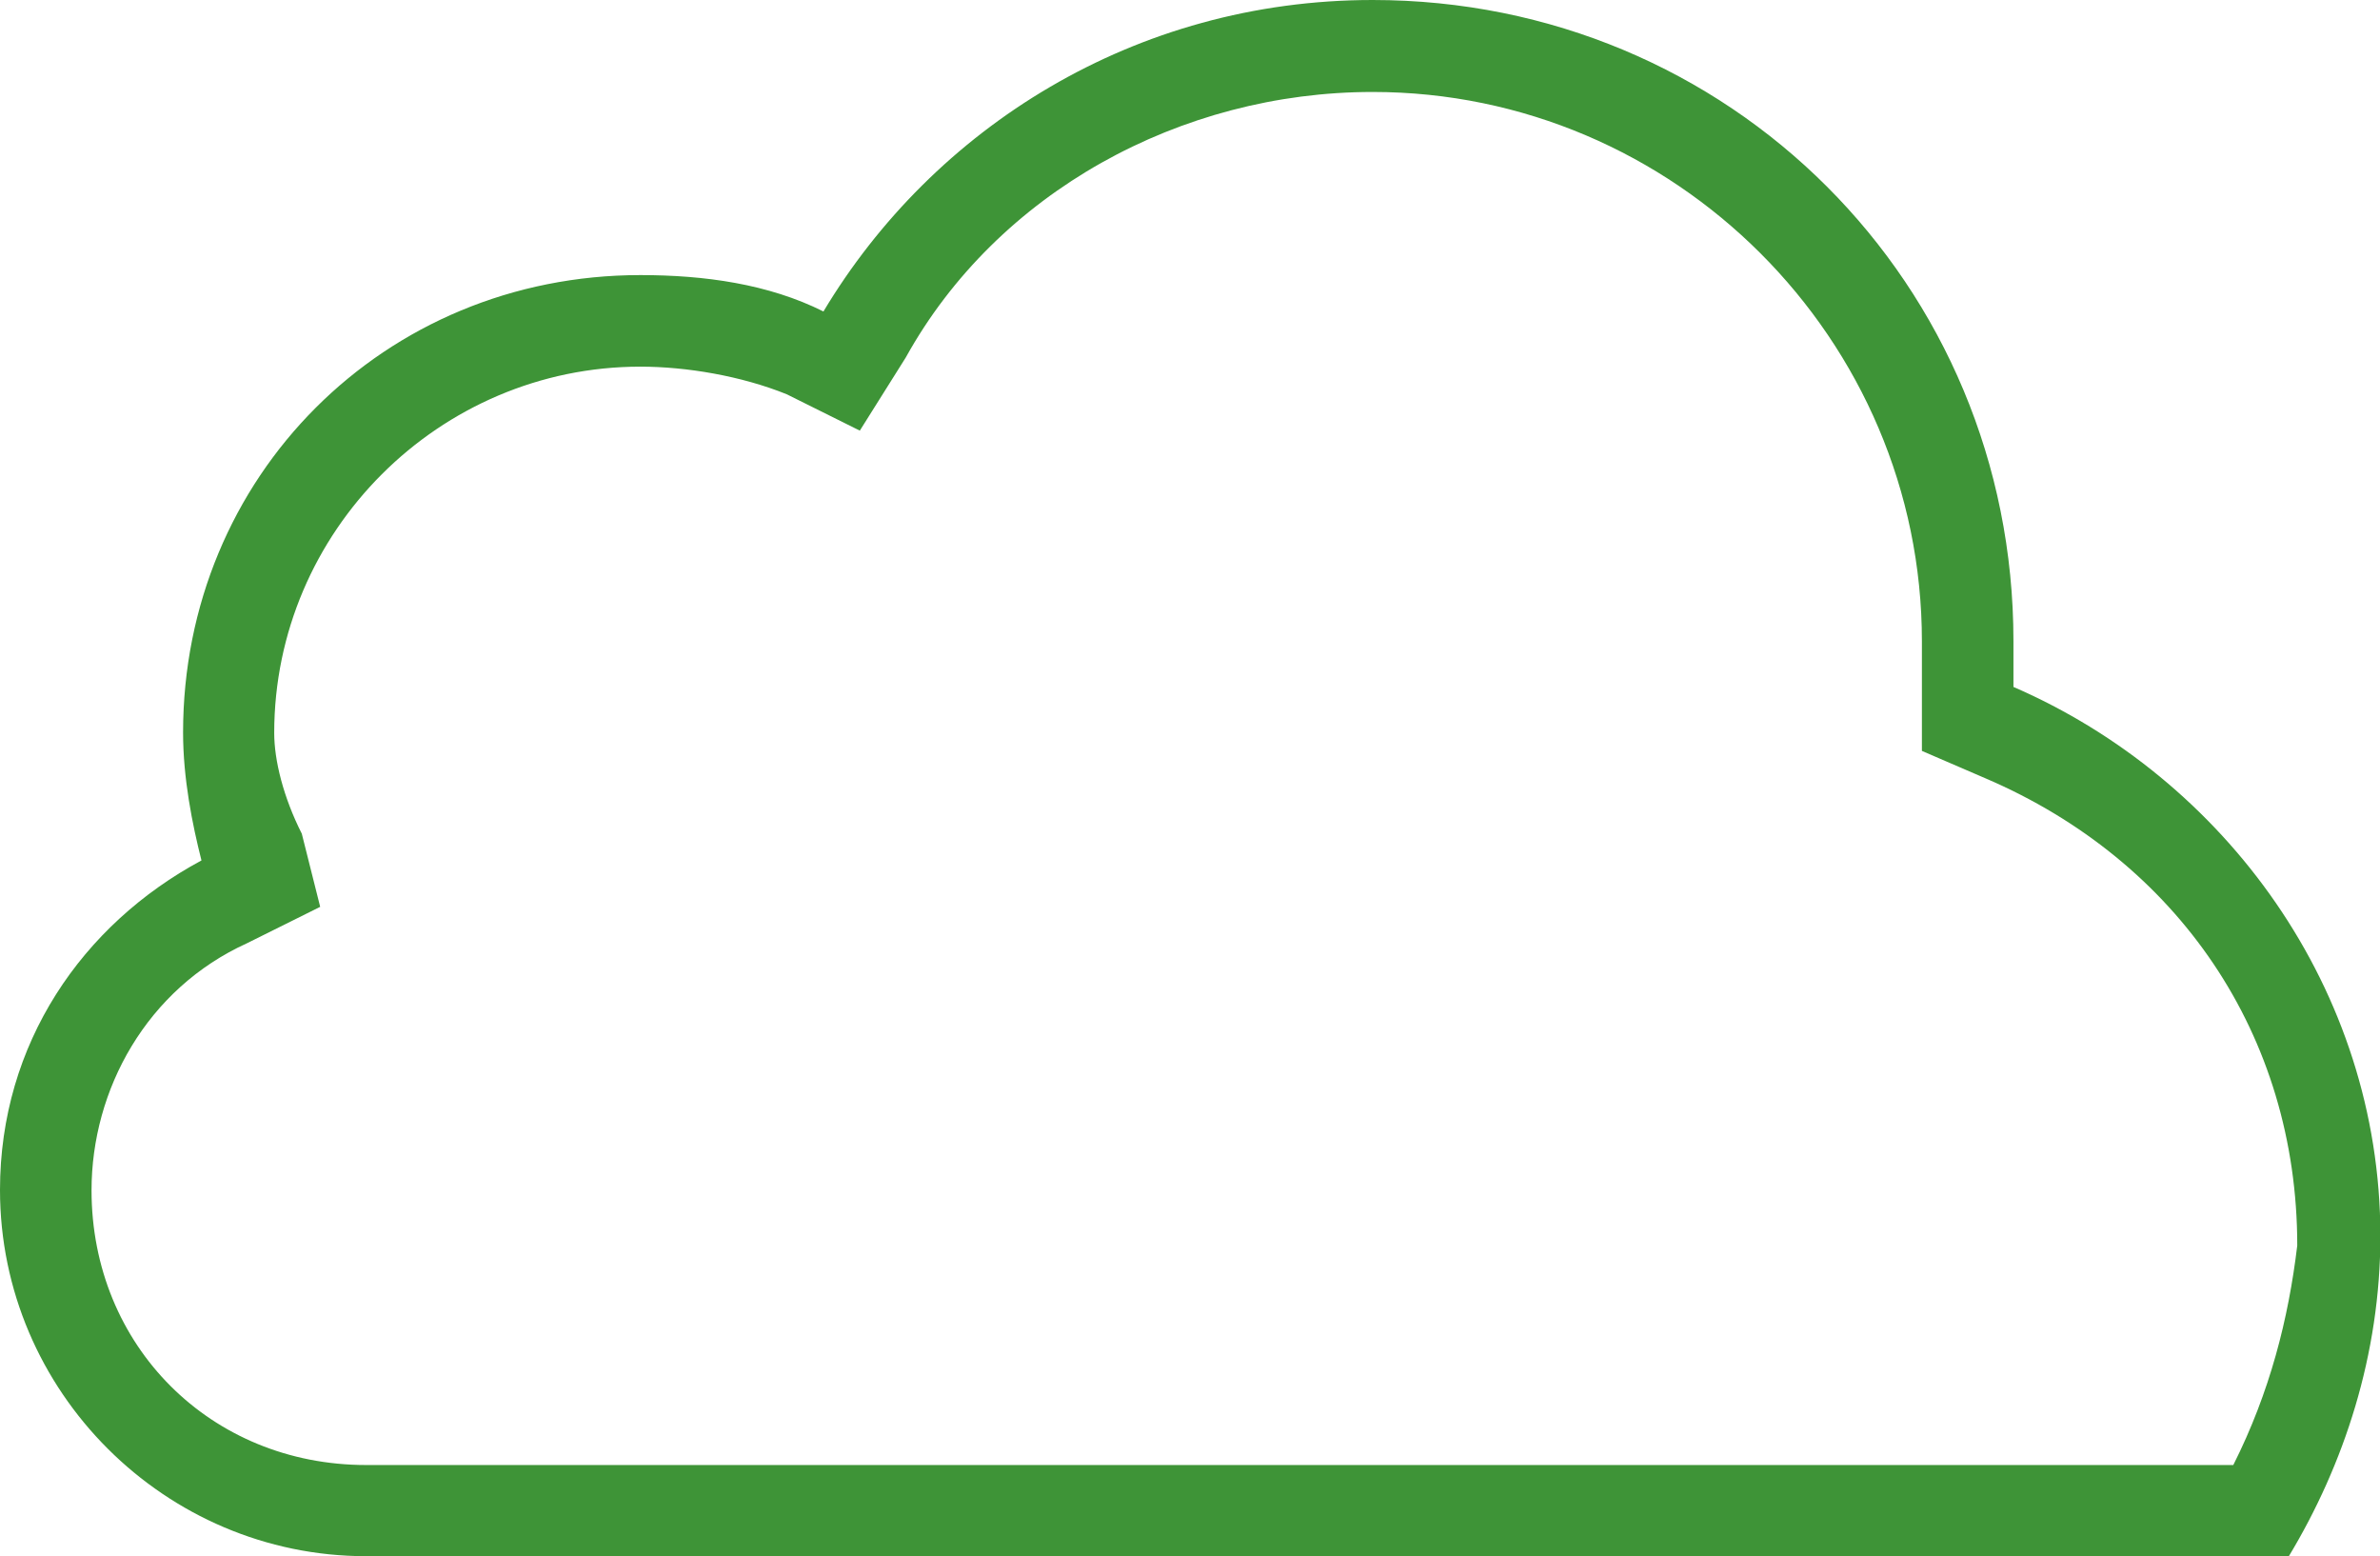 <?xml version="1.0" encoding="utf-8"?>
<!-- Generator: Adobe Illustrator 23.0.3, SVG Export Plug-In . SVG Version: 6.00 Build 0)  -->
<svg version="1.1" id="cloud" xmlns="http://www.w3.org/2000/svg" xmlns:xlink="http://www.w3.org/1999/xlink" x="0px" y="0px"
	 viewBox="0 0 595.4 389.2" style="enable-background:new 0 0 595.4 389.2;" xml:space="preserve">
<style type="text/css">
	.st0{fill:#3E9437;}
</style>
<path class="st0" d="M503.7,171.8c0-4.6,0-6.9,0-11.5C503.7,71,432.7,0,343.4,0C283.9,0,233.5,32,206,77.9
	c-13.8-6.9-29.8-9.1-45.8-9.1c-64.1,0-114.4,50.4-114.4,114.4c0,11.5,2.3,22.9,4.6,32C20.6,231.2,0,261,0,297.6
	c0,50.4,41.3,91.6,91.6,91.6h229.1h251.9c13.8-22.9,22.9-50.4,22.9-80.2C595.4,247.3,556.5,194.7,503.7,171.8z M558.7,366.4H320.6
	h-229c-38.9,0-68.7-29.8-68.7-68.7c0-25.2,13.8-50.4,38.9-61.8l18.3-9.1l-4.6-18.3c-4.6-9.1-6.9-18.3-6.9-25.2
	c0-50.4,41.3-91.6,91.6-91.6c11.5,0,25.2,2.3,36.6,6.9l18.3,9.1l11.5-18.3C249.5,48.1,295.3,23,343.4,23
	c75.5,0,137.4,61.8,137.4,137.4c0,2.3,0,4.6,0,9.1v2.3v16l16,6.9c48,20.6,77.9,64.1,77.9,116.8C572.5,329.8,567.9,348.1,558.7,366.4
	z"/>
</svg>
